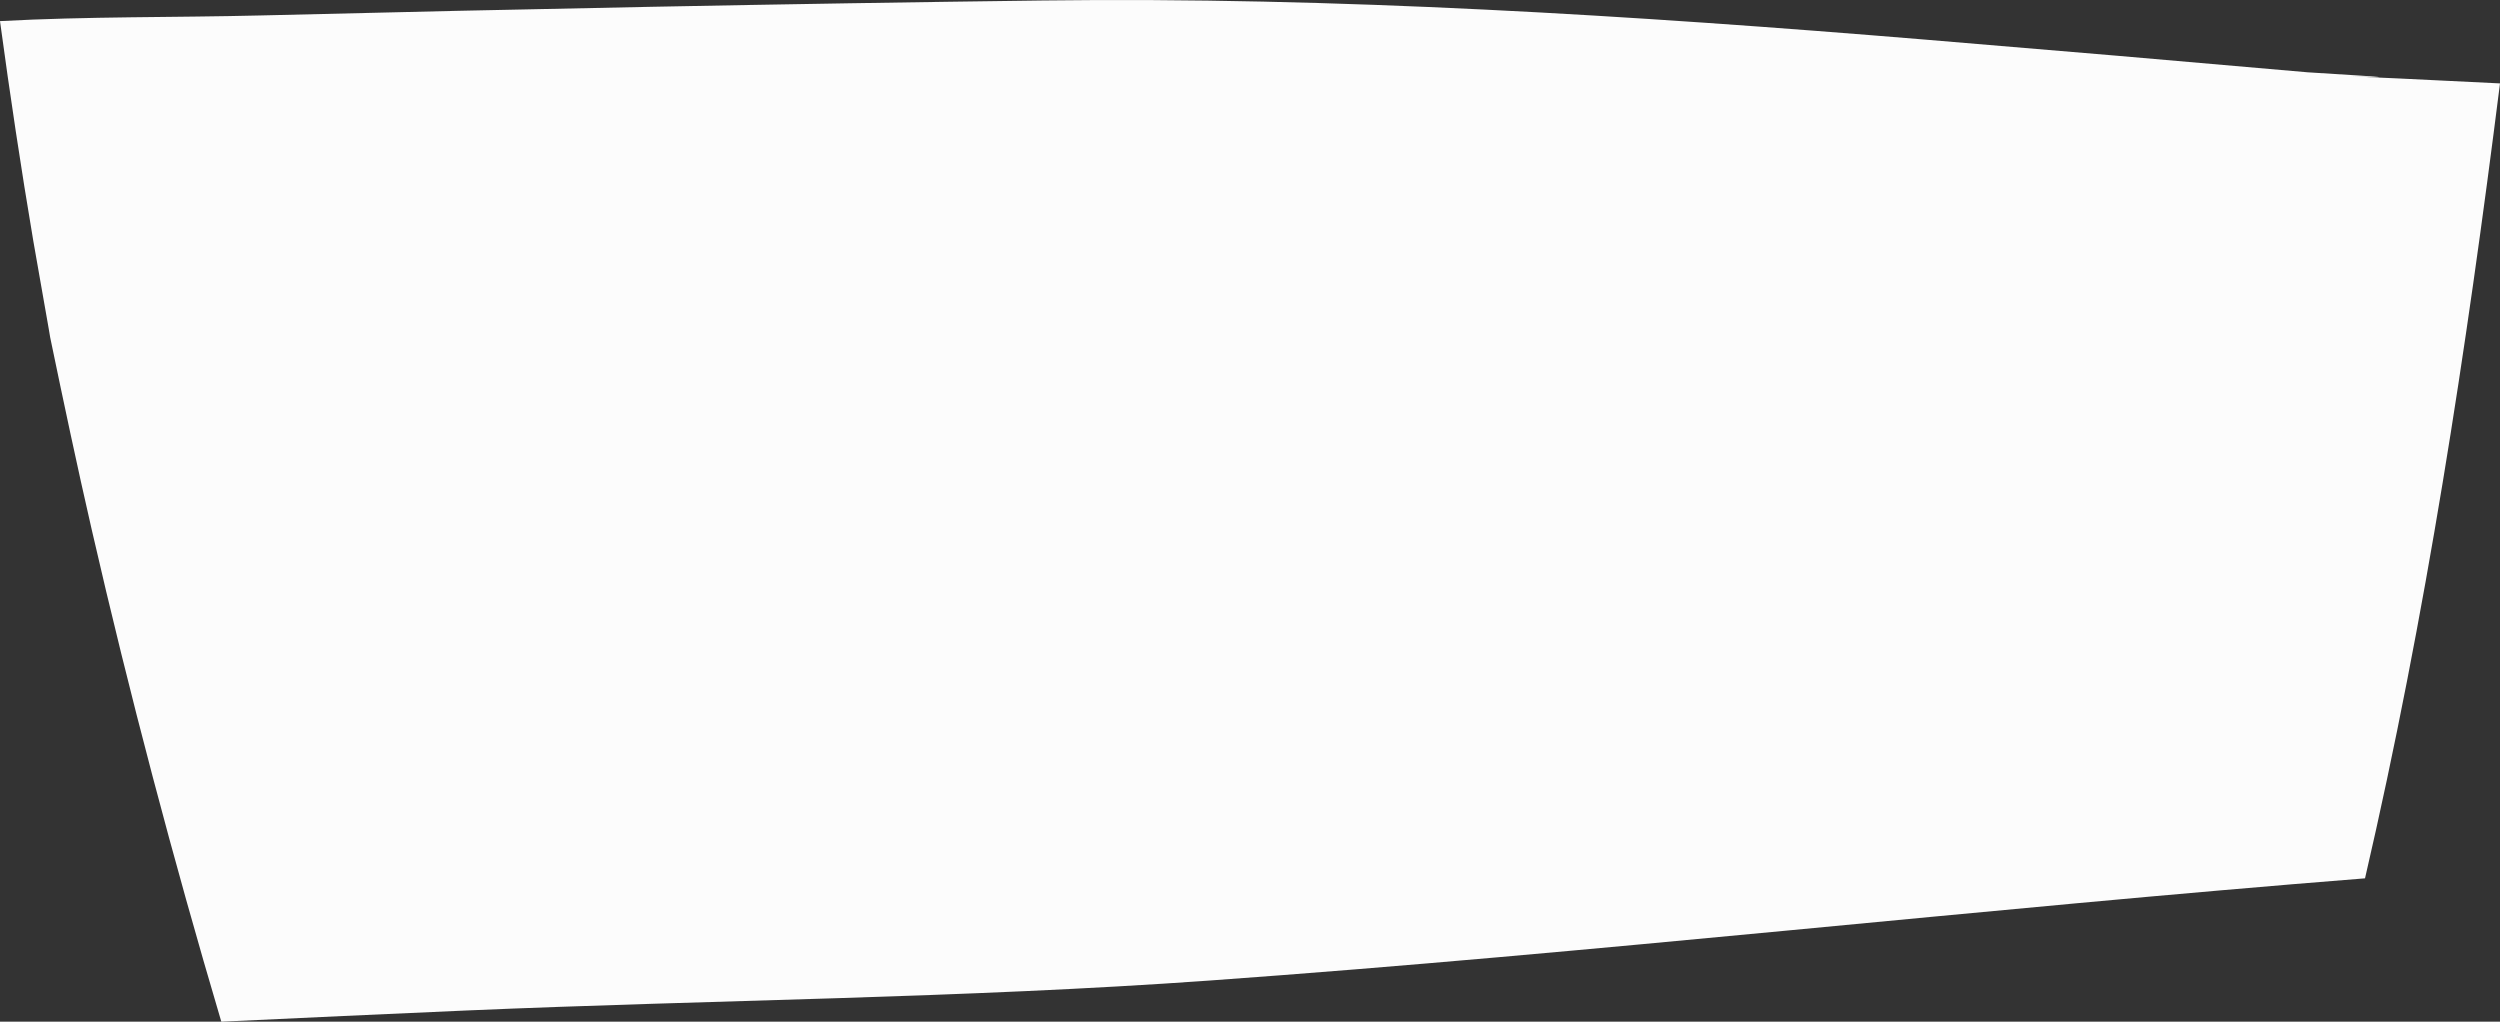 <svg id="_лой_2" xmlns="http://www.w3.org/2000/svg" width="1080" height="441.37" viewBox="0 0 1080 441.37"><rect x="0" y="0" width="1080" height="441.37" fill="#333333" stroke="none"/><g id="Figure01_380829402"><path id="Figure01_380829402-2" d="M14.41 104.21c2.14 12.62 4.5 25.2 6.64 37.81.24 1.38.44 2.61.64 3.78 5.74 27.7 11.6 55.36 17.92 82.93 16.4 71.48 35.18 142.36 56 212.64 35.28-1.65 70.55-3.32 105.83-4.84 106.94-4.61 214.51-5.29 321.25-12.95 166.62-11.95 332.57-30.94 499-44.14 26.25-113.25 43.76-228.04 58.31-343.41-8.05-.39-16.1-.8-24.14-1.18-13.44-.64-26.88-1.35-40.32-1.88 34.93 1.37-16.02-1.5-18.67-1.74-55.17-4.87-110.36-9.59-165.56-14.15C705.28 6.66 577.04-1.41 450.49.21 337.91 1.64 225.33 3.89 112.76 6.67c-37.29.92-75.18.41-112.76 2.45 4.3 31.77 9.06 63.47 14.41 95.09z" fill="#fcfcfc"/></g></svg>